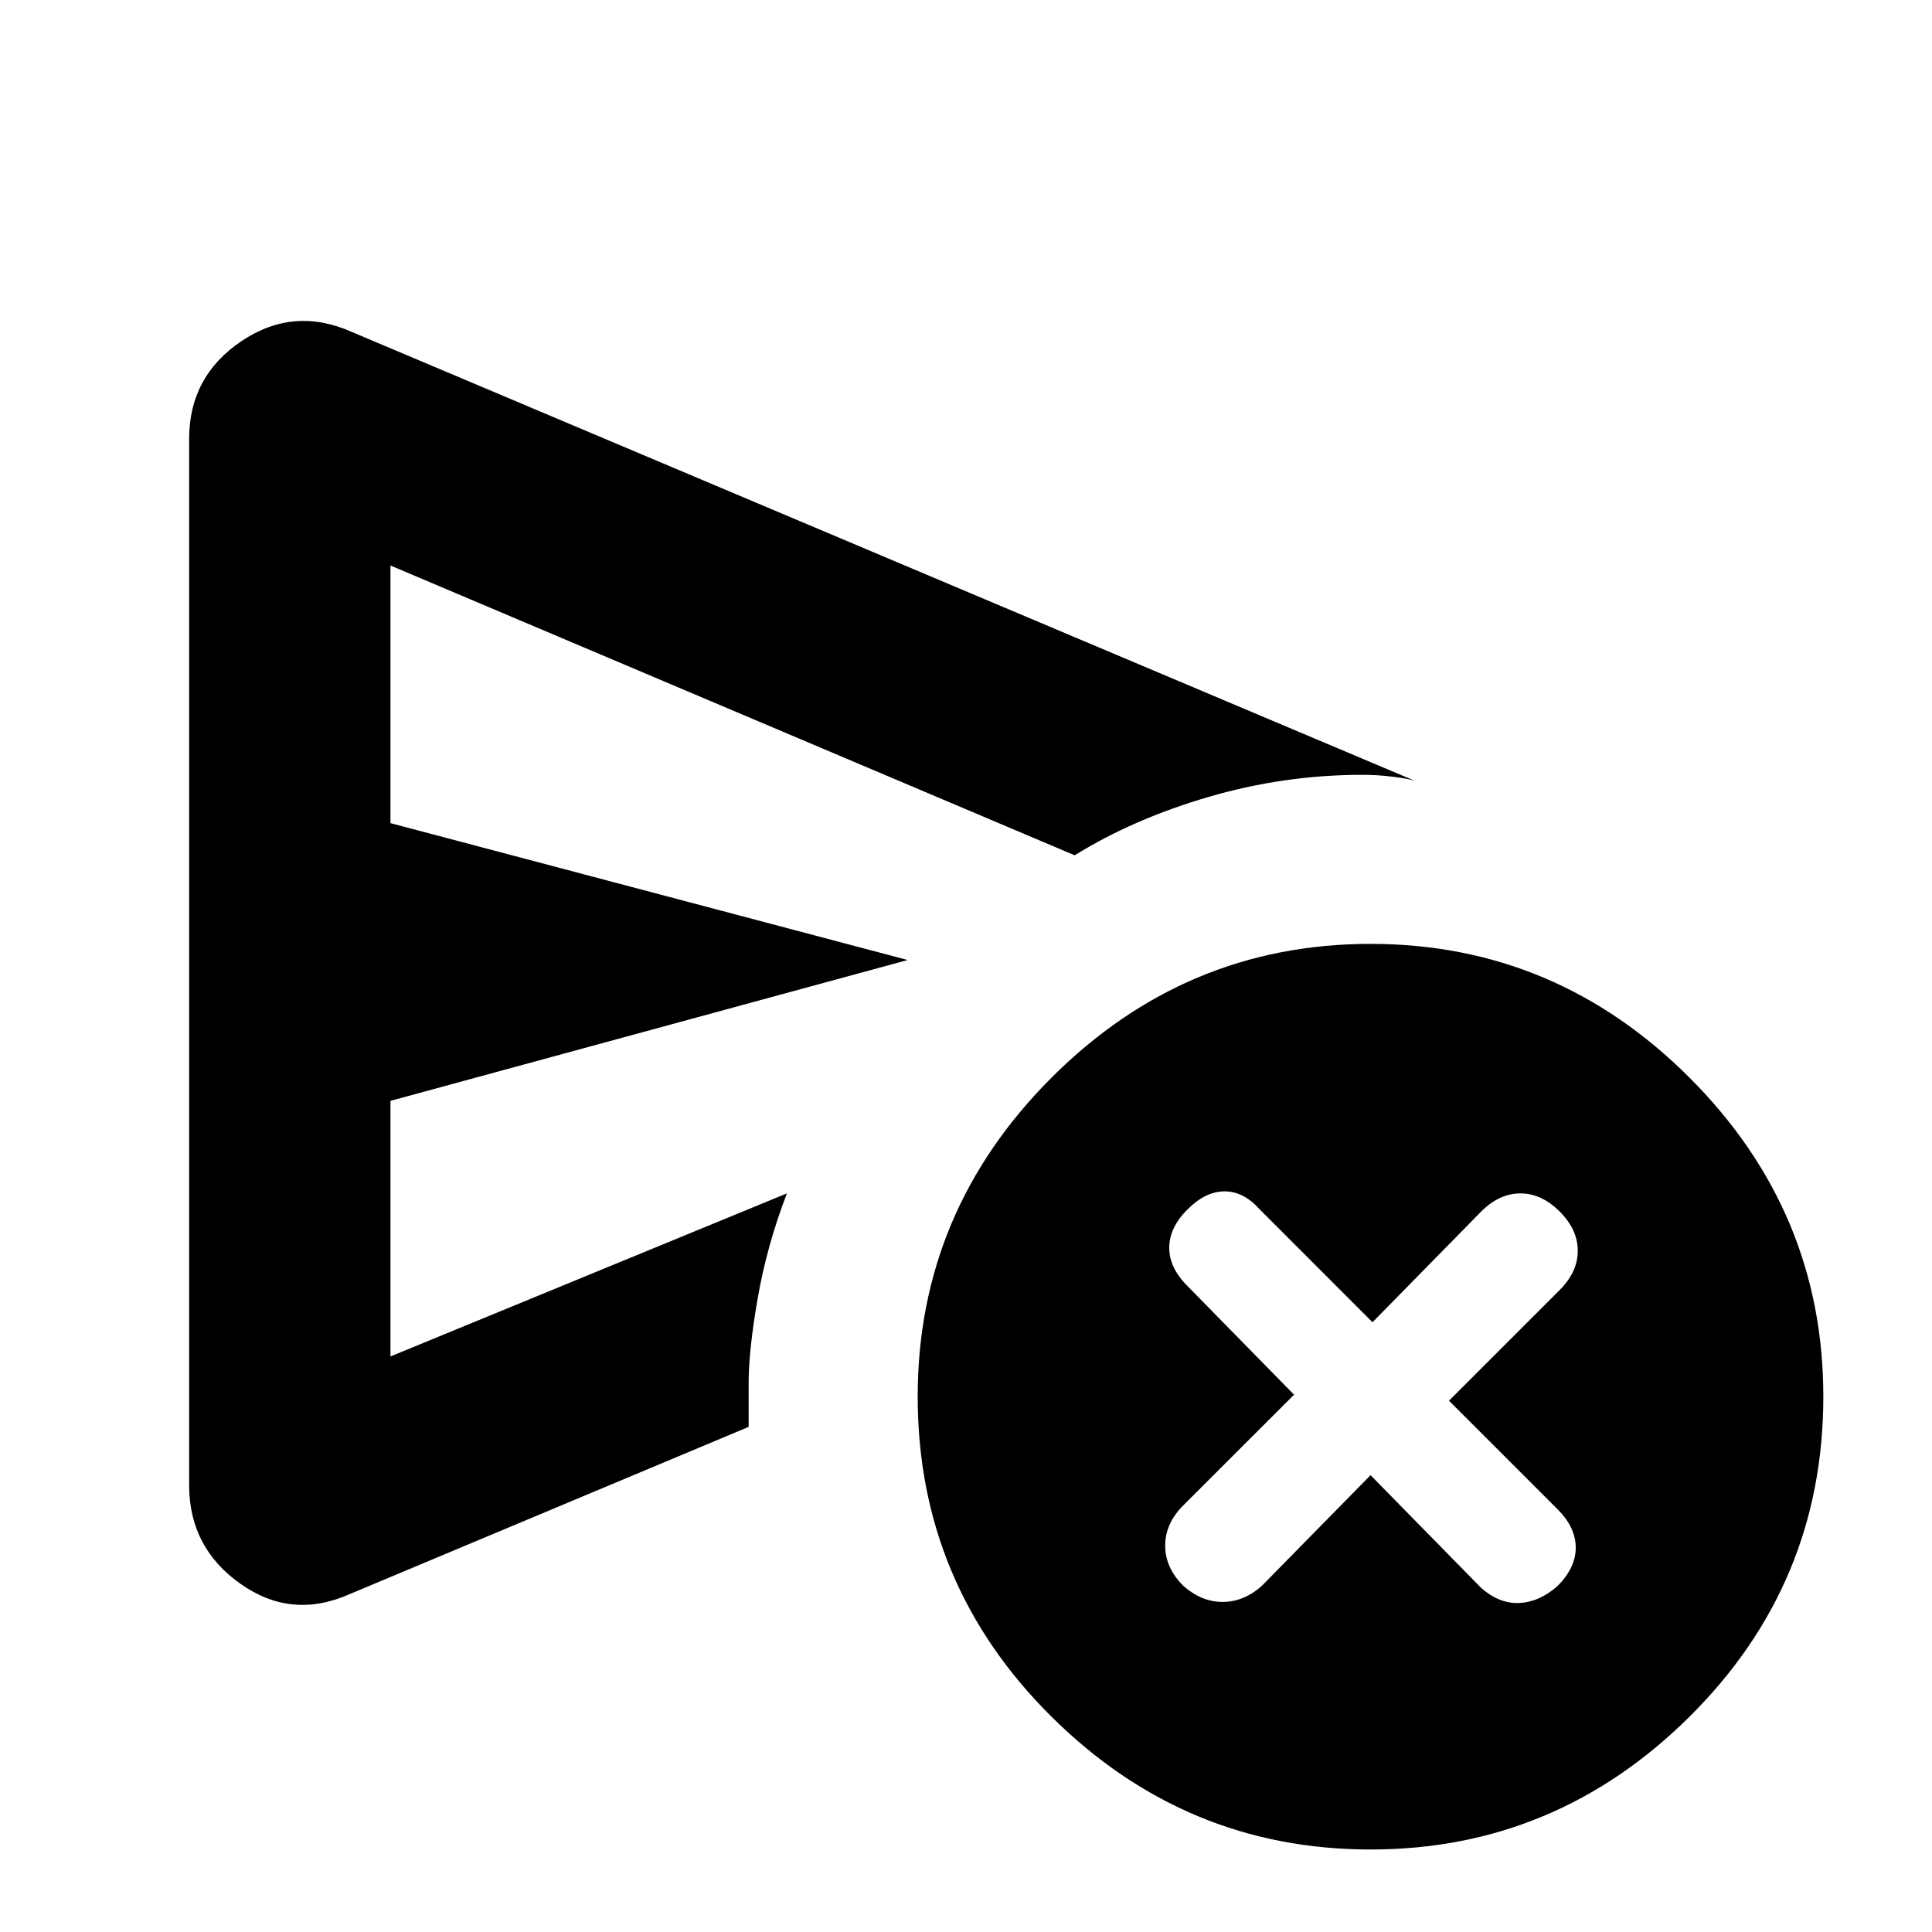 <svg xmlns="http://www.w3.org/2000/svg" height="20" width="20"><path d="M14.188 15.271 15.333 16.438Q15.521 16.604 15.729 16.594Q15.938 16.583 16.125 16.417Q16.312 16.229 16.312 16.021Q16.312 15.812 16.125 15.625L15 14.5L16.146 13.354Q16.333 13.167 16.333 12.948Q16.333 12.729 16.146 12.542Q15.958 12.354 15.74 12.354Q15.521 12.354 15.333 12.542L14.208 13.688L13.042 12.521Q12.875 12.333 12.677 12.333Q12.479 12.333 12.292 12.521Q12.104 12.708 12.104 12.917Q12.104 13.125 12.292 13.312L13.396 14.438L12.25 15.583Q12.062 15.771 12.062 16Q12.062 16.229 12.25 16.417Q12.438 16.583 12.656 16.583Q12.875 16.583 13.062 16.417ZM1.958 15.375Q1.958 16.021 2.49 16.396Q3.021 16.771 3.625 16.5L7.75 14.771Q7.75 14.75 7.75 14.542Q7.75 14.333 7.75 14.312Q7.75 13.979 7.844 13.438Q7.938 12.896 8.146 12.354L4.042 14.042V11.396L9.396 9.938L4.042 8.521V5.854L11.125 8.854Q11.729 8.479 12.51 8.25Q13.292 8.021 14.104 8.021Q14.271 8.021 14.427 8.042Q14.583 8.062 14.646 8.083L3.646 3.438Q3.042 3.167 2.5 3.531Q1.958 3.896 1.958 4.542ZM14.188 19.146Q12.271 19.146 10.885 17.771Q9.5 16.396 9.5 14.458Q9.5 12.542 10.885 11.156Q12.271 9.771 14.188 9.771Q16.104 9.771 17.49 11.156Q18.875 12.542 18.875 14.458Q18.875 16.396 17.49 17.771Q16.104 19.146 14.188 19.146ZM4.042 12.354V14.042V11.396Q4.042 11.396 4.042 11.396Q4.042 11.396 4.042 11.396V8.521Q4.042 8.521 4.042 8.521Q4.042 8.521 4.042 8.521V5.854V8.854Q4.042 9.375 4.042 10.323Q4.042 11.271 4.042 12.354Z"/></svg>